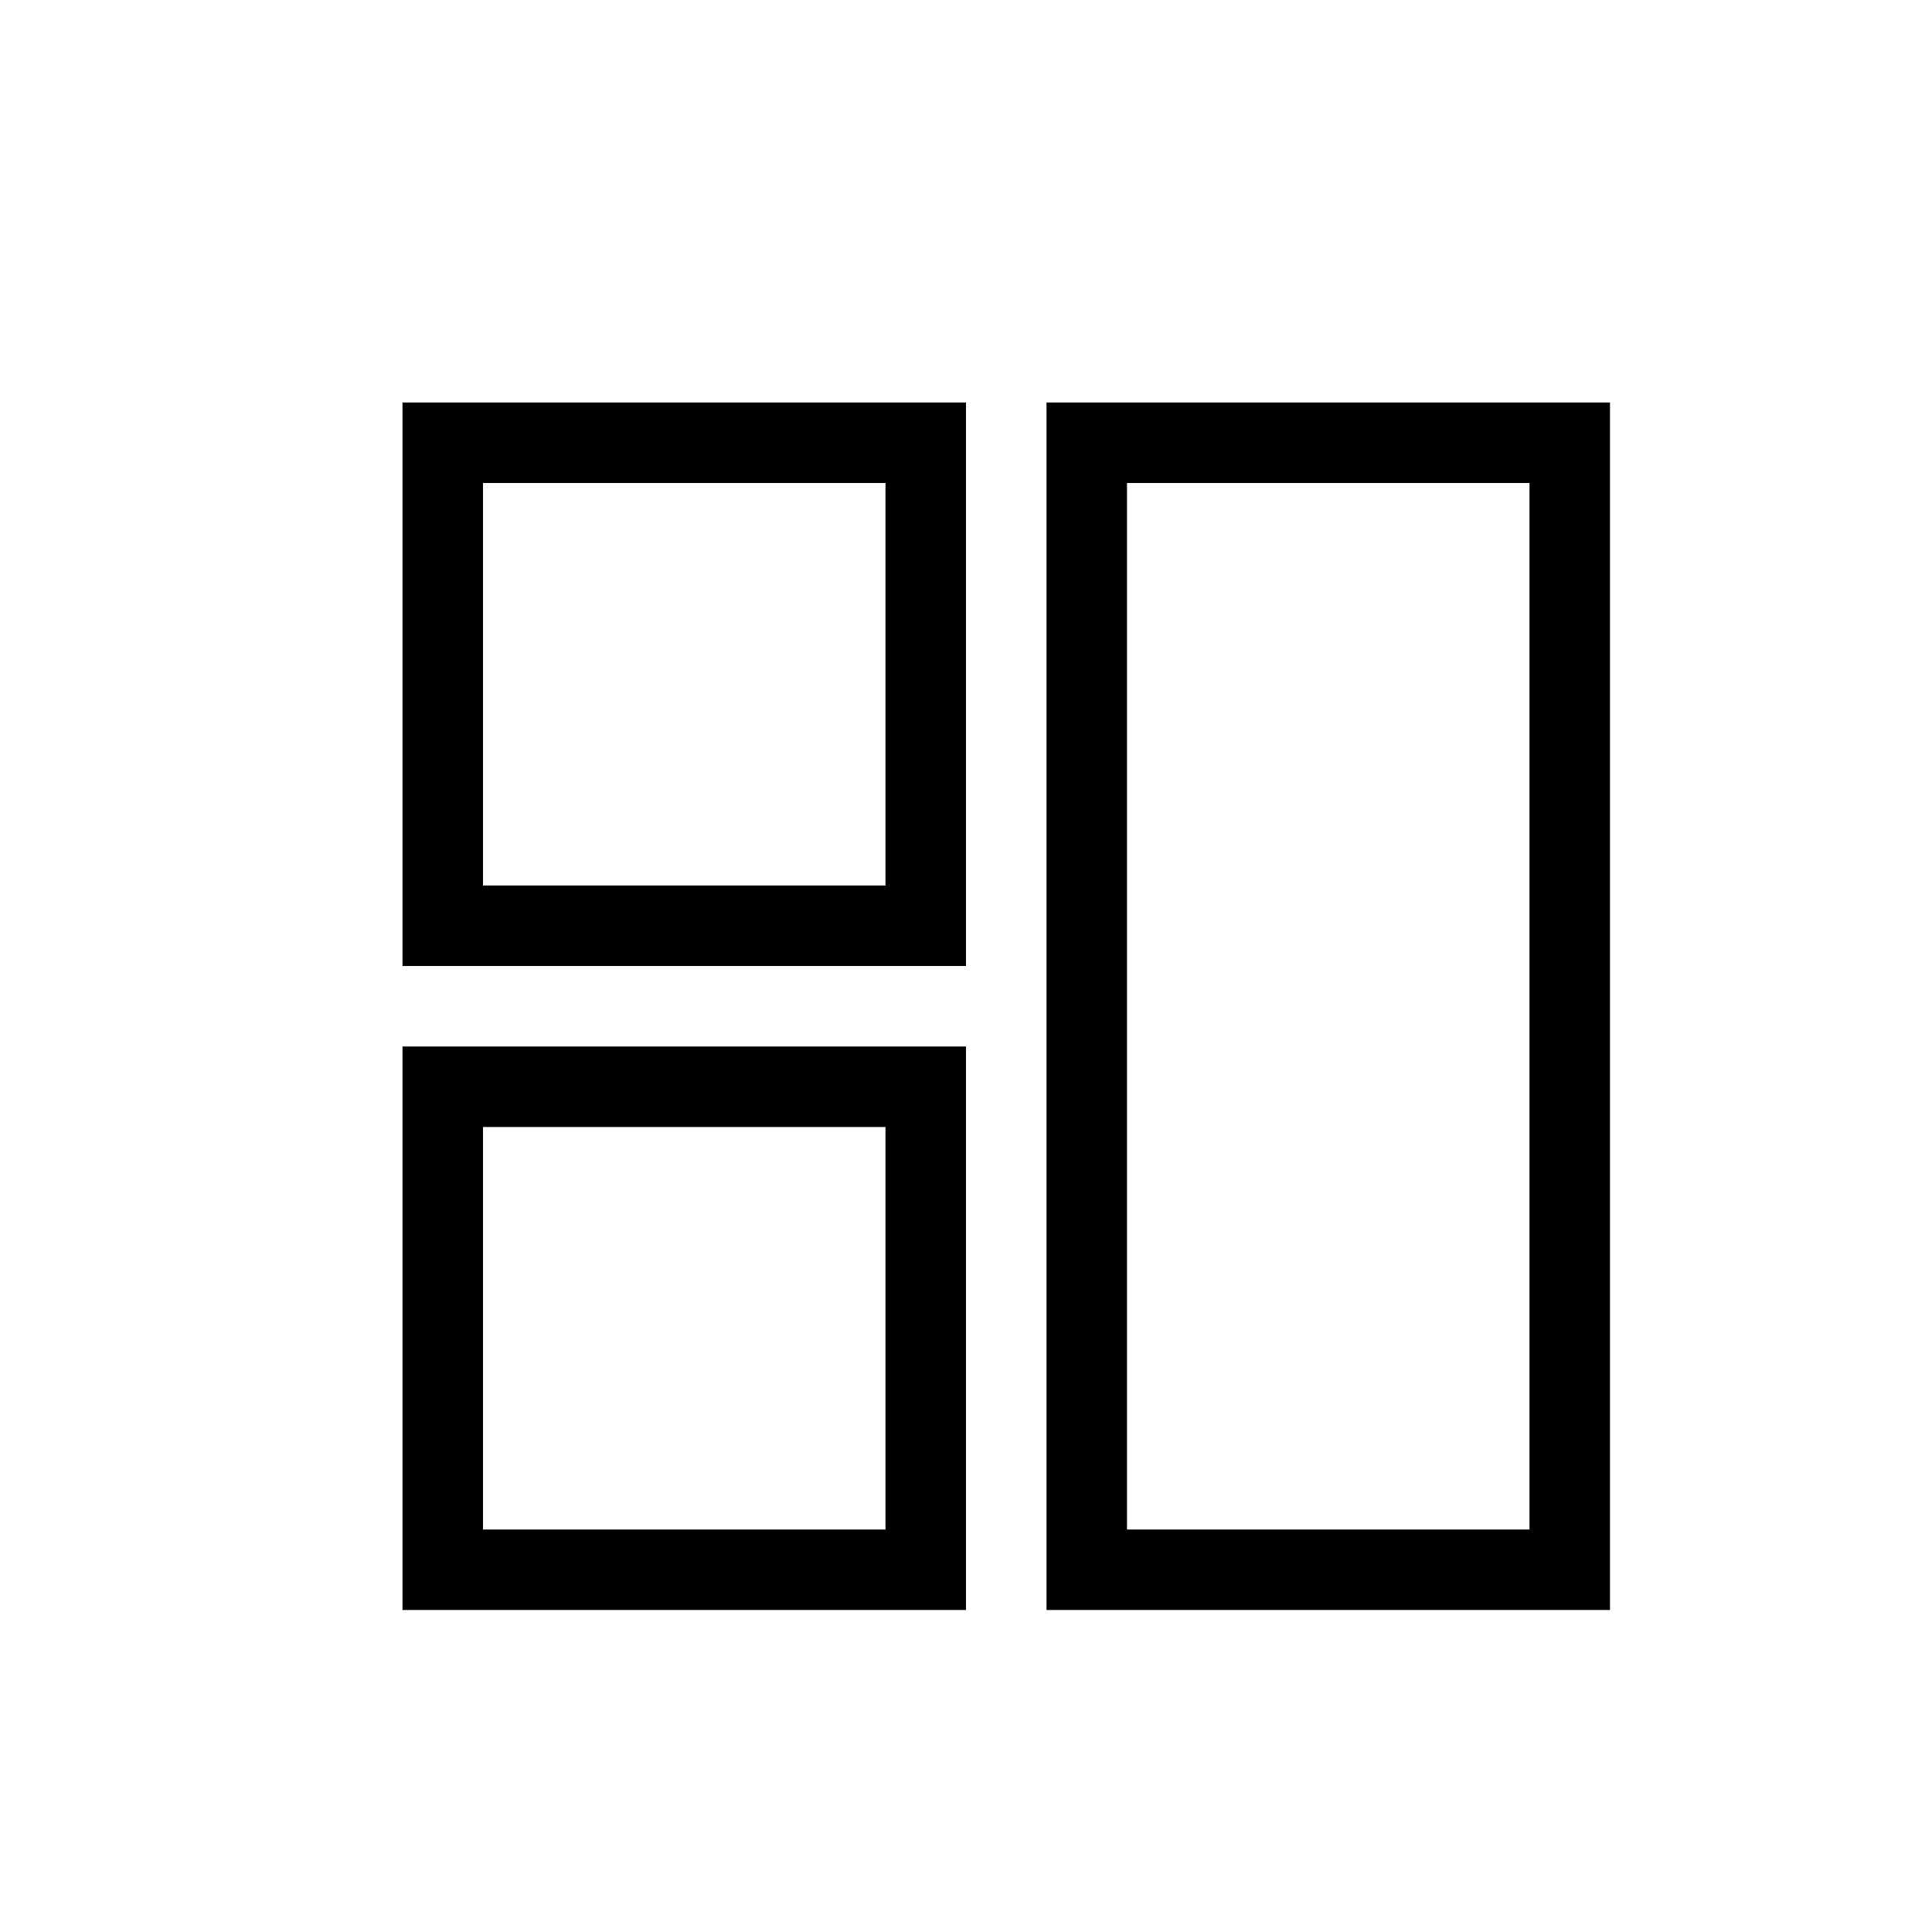 <svg xmlns="http://www.w3.org/2000/svg" width="24" height="24" viewBox="0 0 24 24">
  <path d="M14 19L19 19 19 6 14 6 14 19zM20 5L20 20 13 20 13 5 20 5zM6 11L11 11 11 6 6 6 6 11zM12 5L12 12 5 12 5 5 12 5zM6 19L11 19 11 14 6 14 6 19zM12 13L12 20 5 20 5 13 12 13z"/>
</svg>
